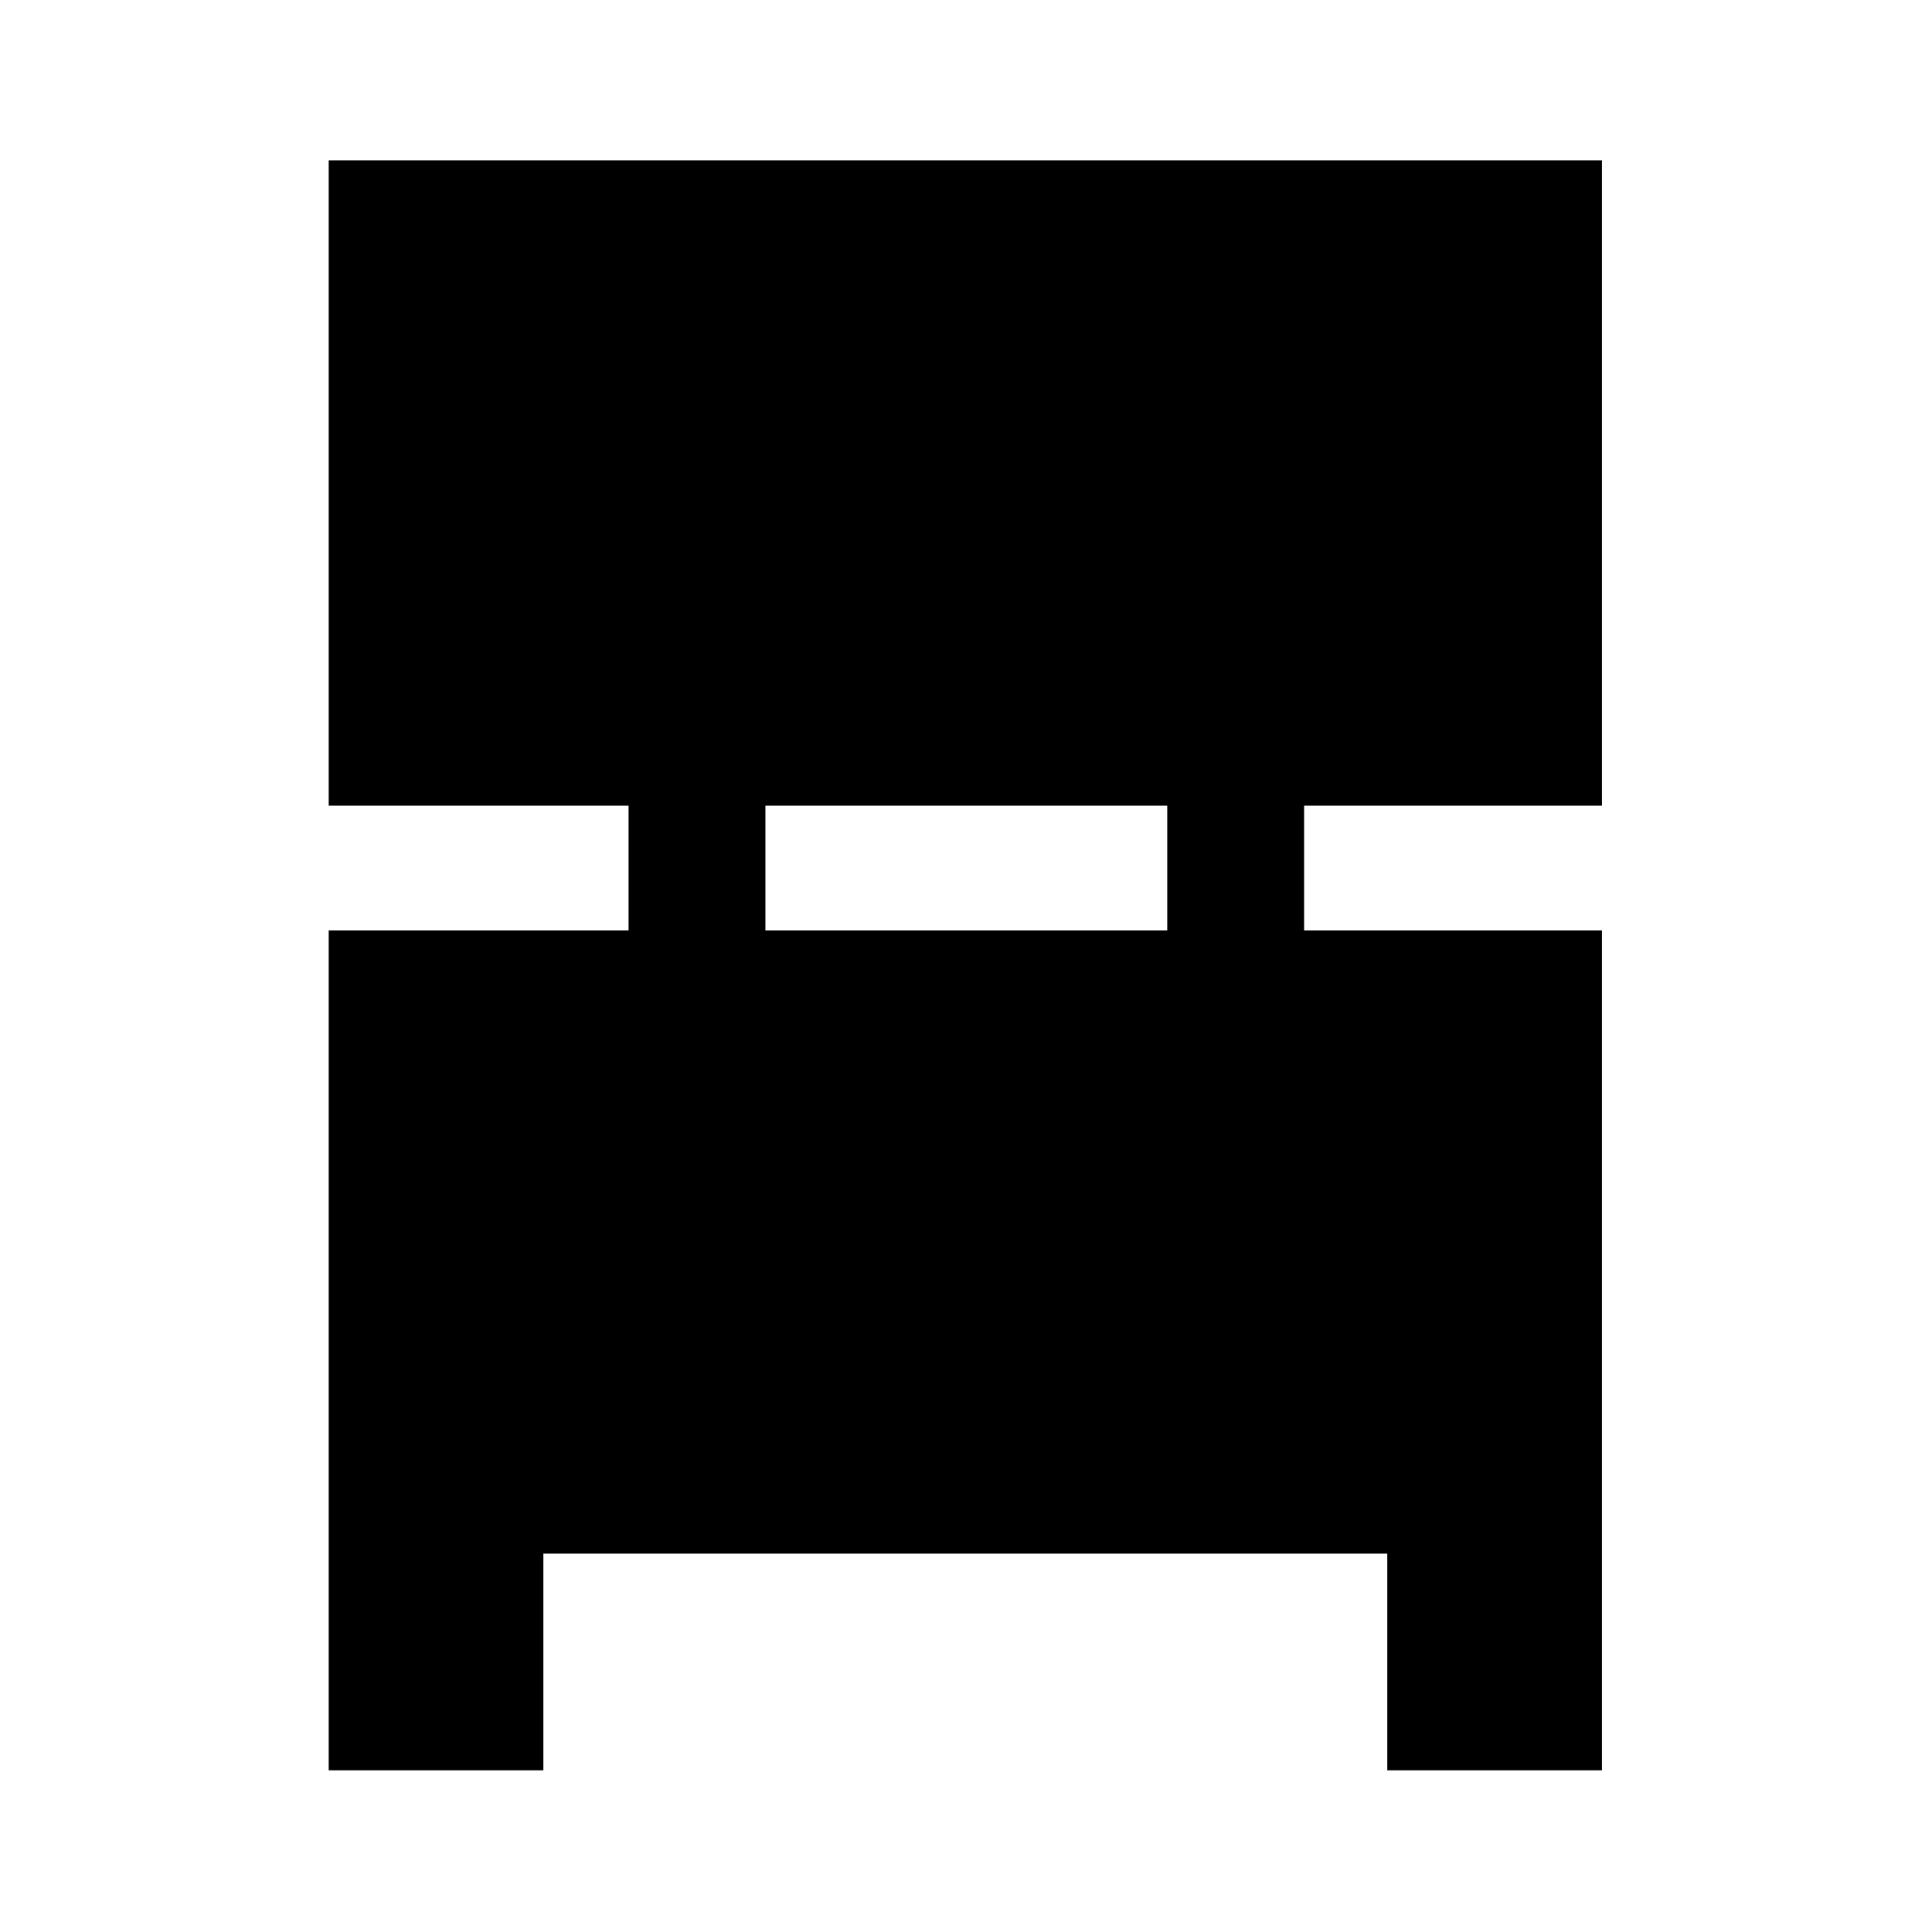 <svg xmlns="http://www.w3.org/2000/svg" height="40" viewBox="0 -960 960 960" width="40"><path d="M163.33-80.33v-417.34h149v-62h-149v-320.66H796v320.66H648v62h148v417.34H689.33V-188H270v107.67H163.33Zm217-417.34H580v-62H380.33v62Z"/></svg>